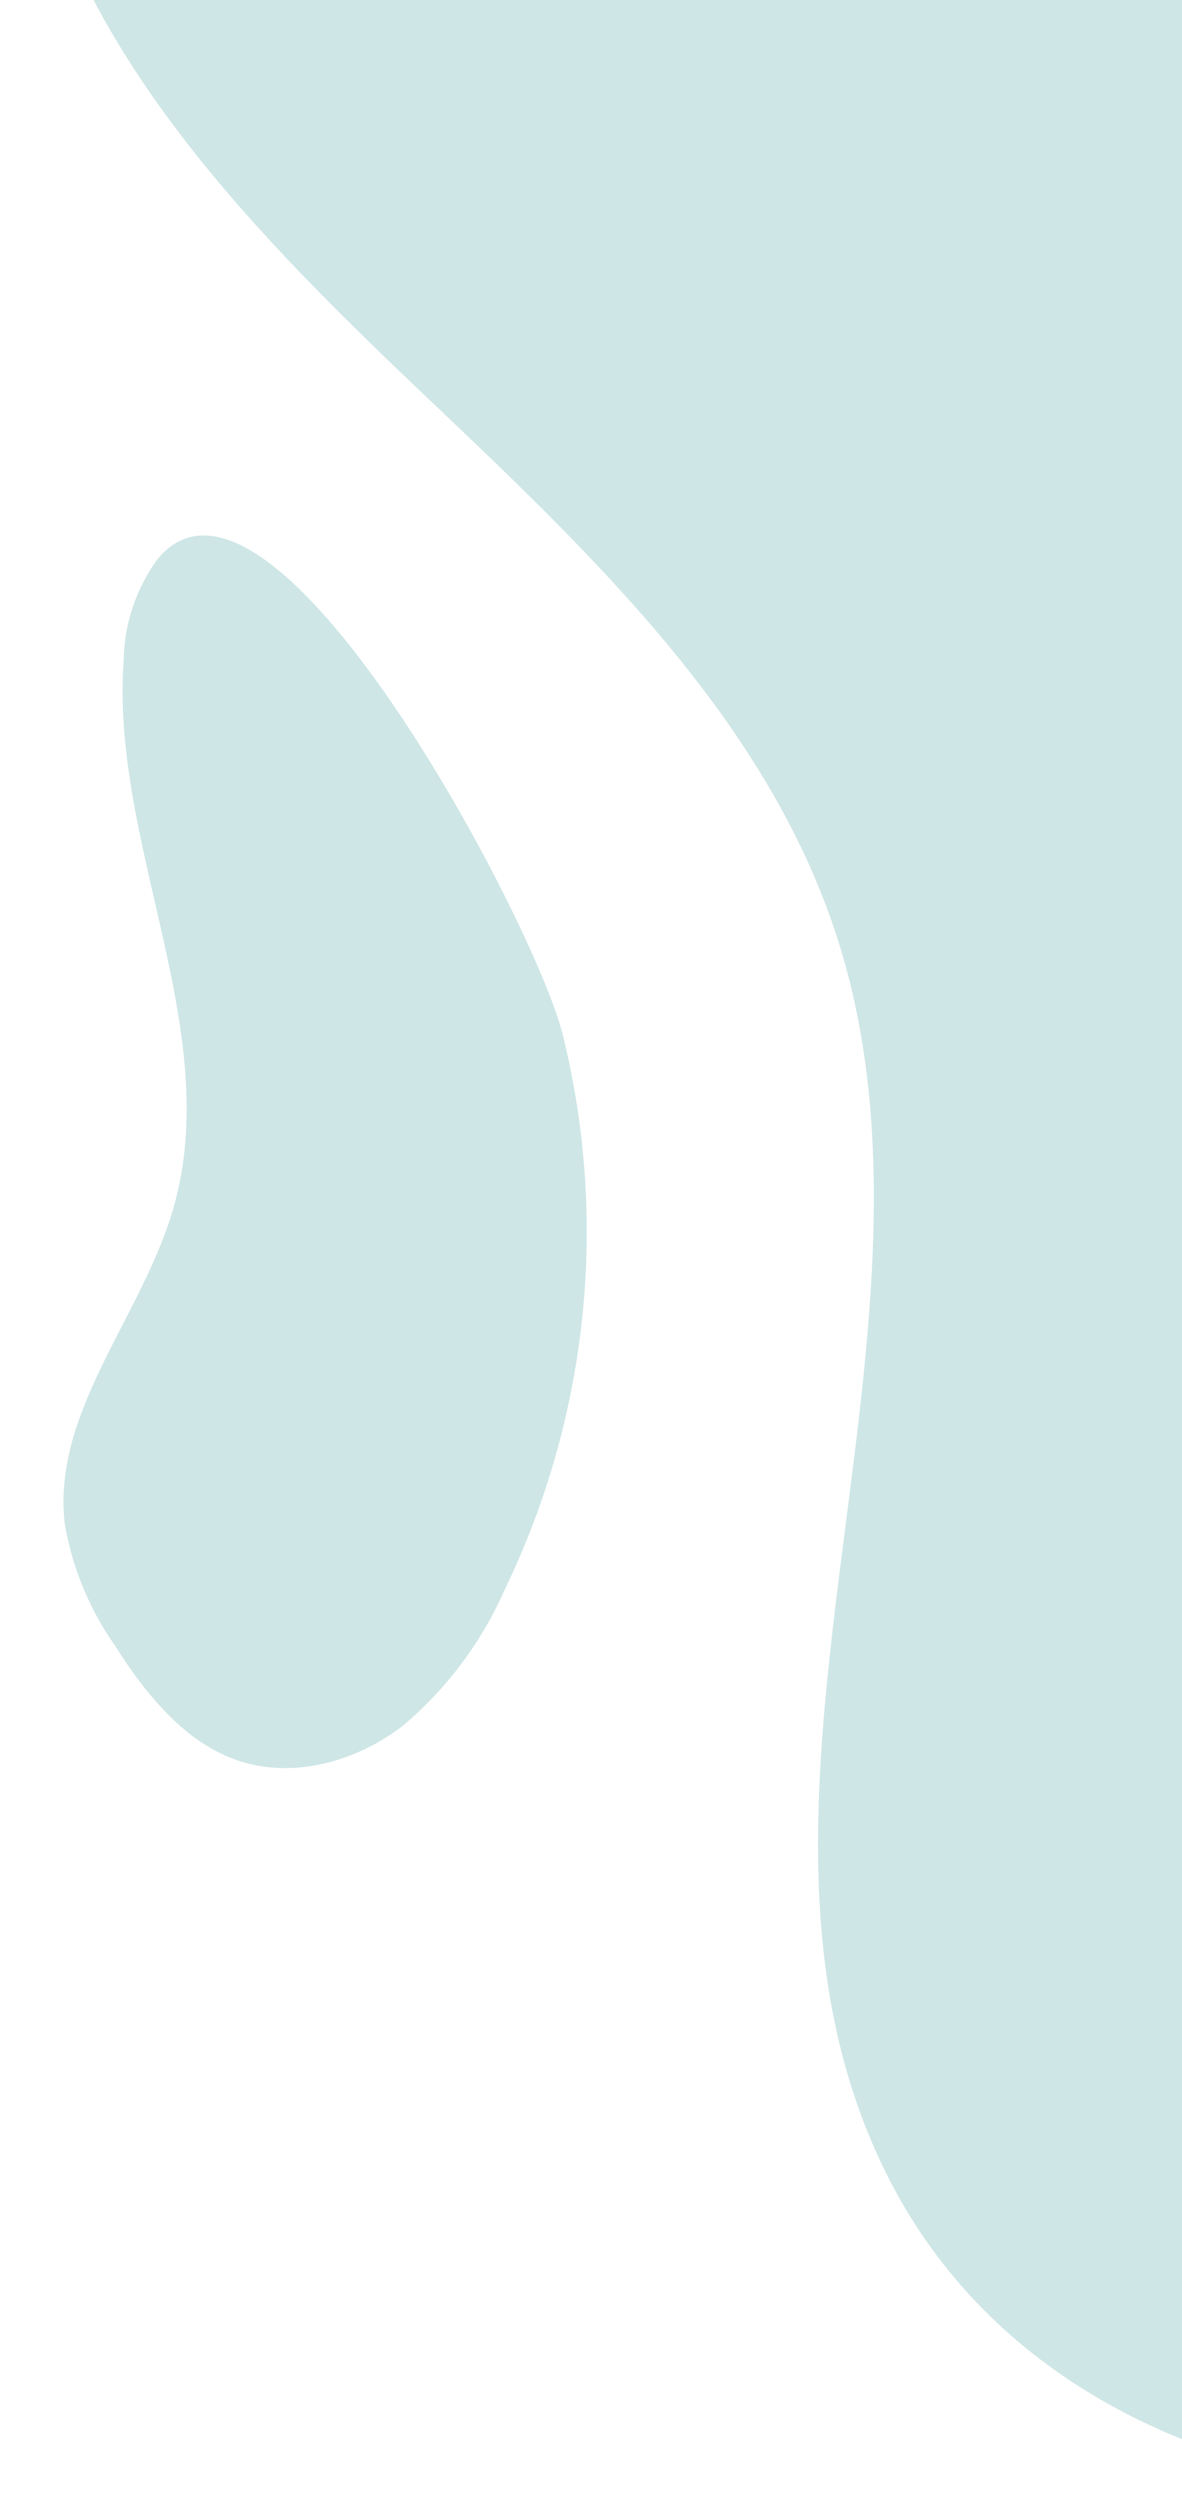 <svg width="79" height="167" viewBox="0 0 79 167" fill="none" xmlns="http://www.w3.org/2000/svg">
<g style="mix-blend-mode:multiply">
<path d="M2.52 -9.19C6.69 5.42 18.1 16.65 29.12 27.11C40.14 37.57 51.65 48.65 56.12 63.17C64.38 89.95 46.56 121.25 59.66 146.02C72.3 169.94 108.42 172.09 130.66 156.67C152.9 141.25 164.02 114.48 172.07 88.67C178.9 66.79 184.4 44.08 183.2 21.19C182 -1.7 173.37 -25.01 155.92 -39.81C139.61 -53.73 117.78 -58.81 96.71 -62.67C64.34 -68.54 -12.97 -63.48 2.52 -9.19Z" fill="#CFE6E6"/>
</g>
<g style="mix-blend-mode:multiply">
<path d="M37.61 69.11C40.679 81.514 39.321 94.6 33.77 106.11C32.227 109.647 29.89 112.781 26.94 115.27C23.94 117.61 19.78 118.82 16.12 117.68C12.46 116.54 9.77 113.23 7.69 109.94C5.993 107.533 4.85 104.78 4.34 101.88C3.4 94.38 9.5 87.97 11.59 80.7C15 68.84 7.4 56.47 8.26 44.15C8.296 41.708 9.085 39.337 10.52 37.36C18.1 28.14 35.78 61.7 37.61 69.11Z" fill="#CFE6E6"/>
</g>
</svg>
